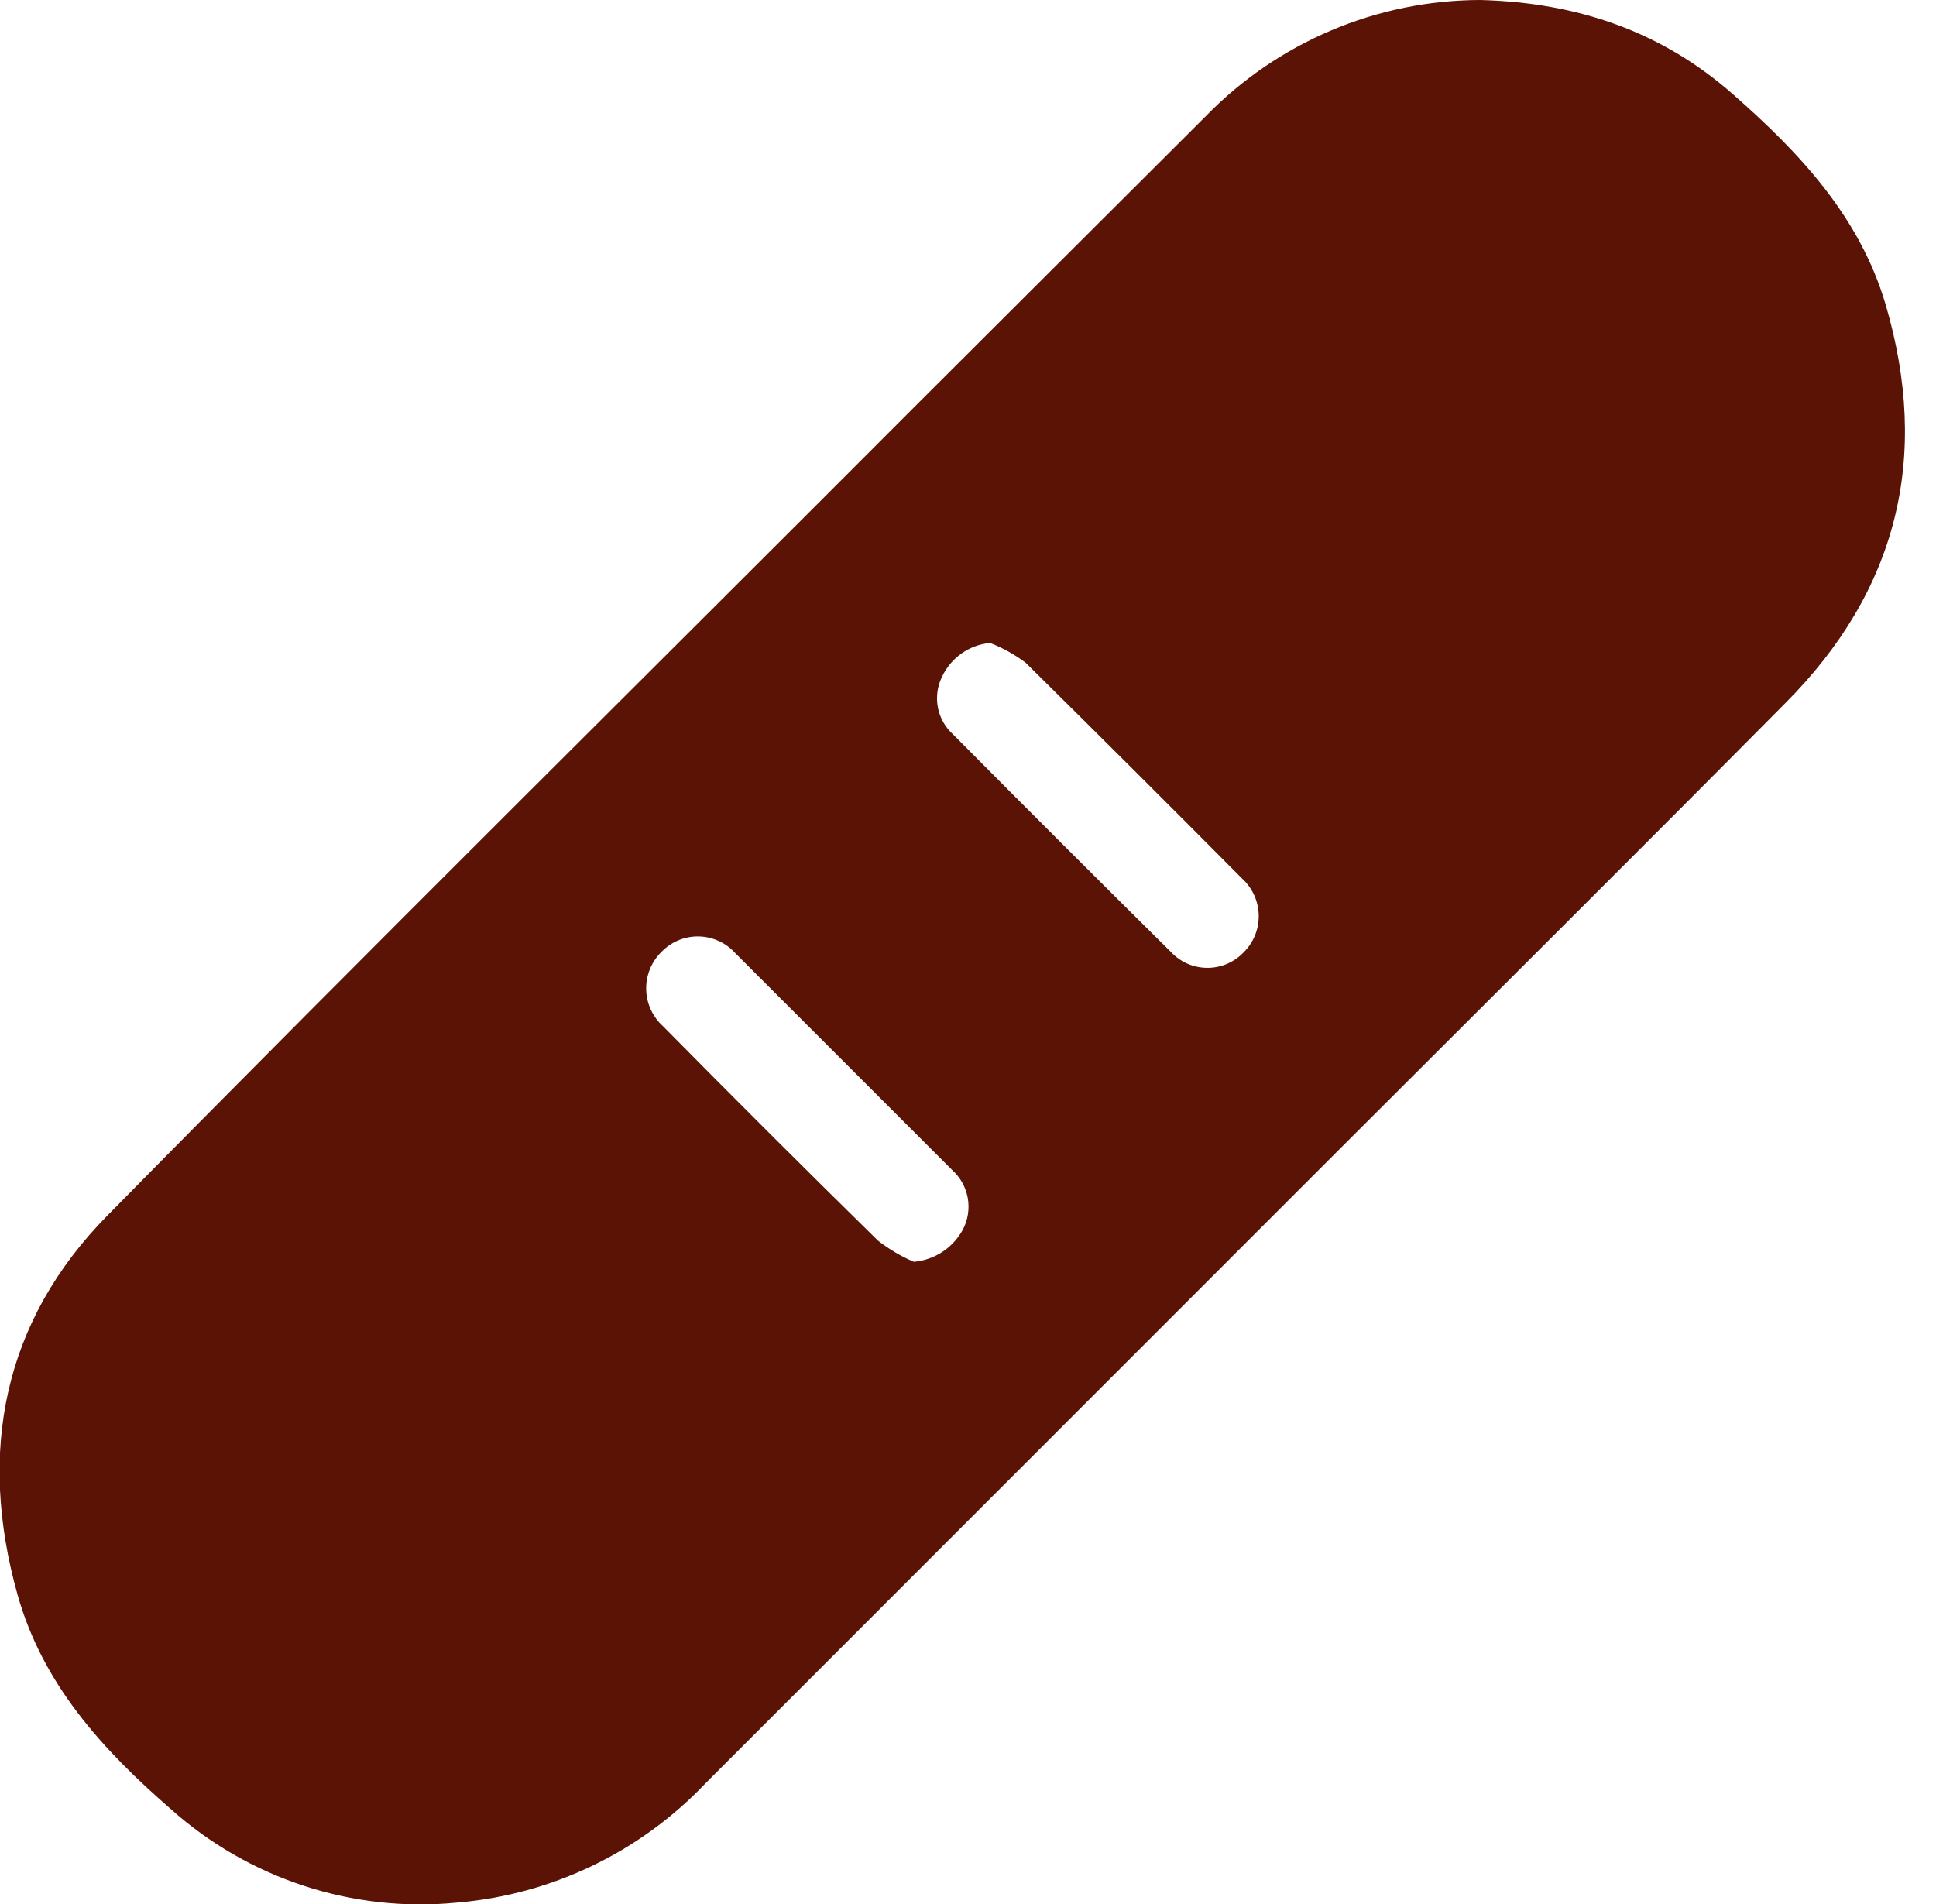 <svg width="61" height="60" viewBox="0 0 61 60" fill="none" xmlns="http://www.w3.org/2000/svg">
<g clip-path="url(#clip0_13_139)">
<path d="M46.639 0C49.731 0.08 52.373 1.008 54.599 2.968C56.699 4.81 58.597 6.827 59.413 9.598C60.822 14.393 59.791 18.608 56.255 22.155C51.589 26.863 46.889 31.533 42.204 36.215C35.542 42.876 28.885 49.536 22.231 56.194C20.172 58.364 17.388 59.703 14.408 59.955C12.78 60.116 11.138 59.937 9.583 59.429C8.029 58.921 6.597 58.096 5.379 57.005C3.237 55.144 1.342 53.075 0.55 50.243C-0.709 45.744 0.102 41.635 3.389 38.299C11.845 29.706 20.416 21.242 28.941 12.694L37.992 3.662C39.117 2.506 40.461 1.587 41.946 0.958C43.431 0.329 45.026 0.004 46.639 0ZM31.196 20.26C30.872 20.29 30.561 20.405 30.295 20.592C30.029 20.78 29.817 21.034 29.68 21.329C29.533 21.63 29.488 21.97 29.552 22.299C29.616 22.627 29.786 22.926 30.036 23.149C32.31 25.441 34.597 27.725 36.897 30.002C37.042 30.157 37.217 30.281 37.412 30.367C37.607 30.452 37.817 30.497 38.029 30.499C38.242 30.502 38.453 30.461 38.649 30.379C38.845 30.297 39.023 30.177 39.171 30.025C39.329 29.872 39.454 29.689 39.538 29.487C39.622 29.285 39.664 29.067 39.66 28.848C39.657 28.629 39.609 28.413 39.519 28.213C39.429 28.013 39.299 27.834 39.137 27.686C36.878 25.412 34.604 23.144 32.314 20.882C31.971 20.625 31.595 20.416 31.196 20.26ZM28.793 39.763C29.116 39.734 29.427 39.626 29.698 39.447C29.968 39.269 30.19 39.025 30.343 38.739C30.501 38.433 30.553 38.083 30.491 37.744C30.428 37.405 30.255 37.096 29.998 36.867C27.724 34.592 25.45 32.318 23.175 30.044C23.029 29.879 22.851 29.747 22.651 29.655C22.451 29.563 22.235 29.513 22.015 29.509C21.795 29.505 21.577 29.547 21.374 29.632C21.171 29.717 20.988 29.843 20.836 30.002C20.681 30.156 20.558 30.34 20.476 30.544C20.394 30.747 20.355 30.965 20.36 31.183C20.365 31.403 20.415 31.618 20.507 31.817C20.599 32.016 20.73 32.194 20.893 32.341C23.137 34.615 25.395 36.868 27.667 39.099C28.013 39.367 28.391 39.59 28.793 39.763Z" fill="#5A1305"/>
</g>
<defs>
<clipPath id="clip0_13_139">
<rect width="60.03" height="60" fill="white"/>
</clipPath>
</defs>
</svg>
